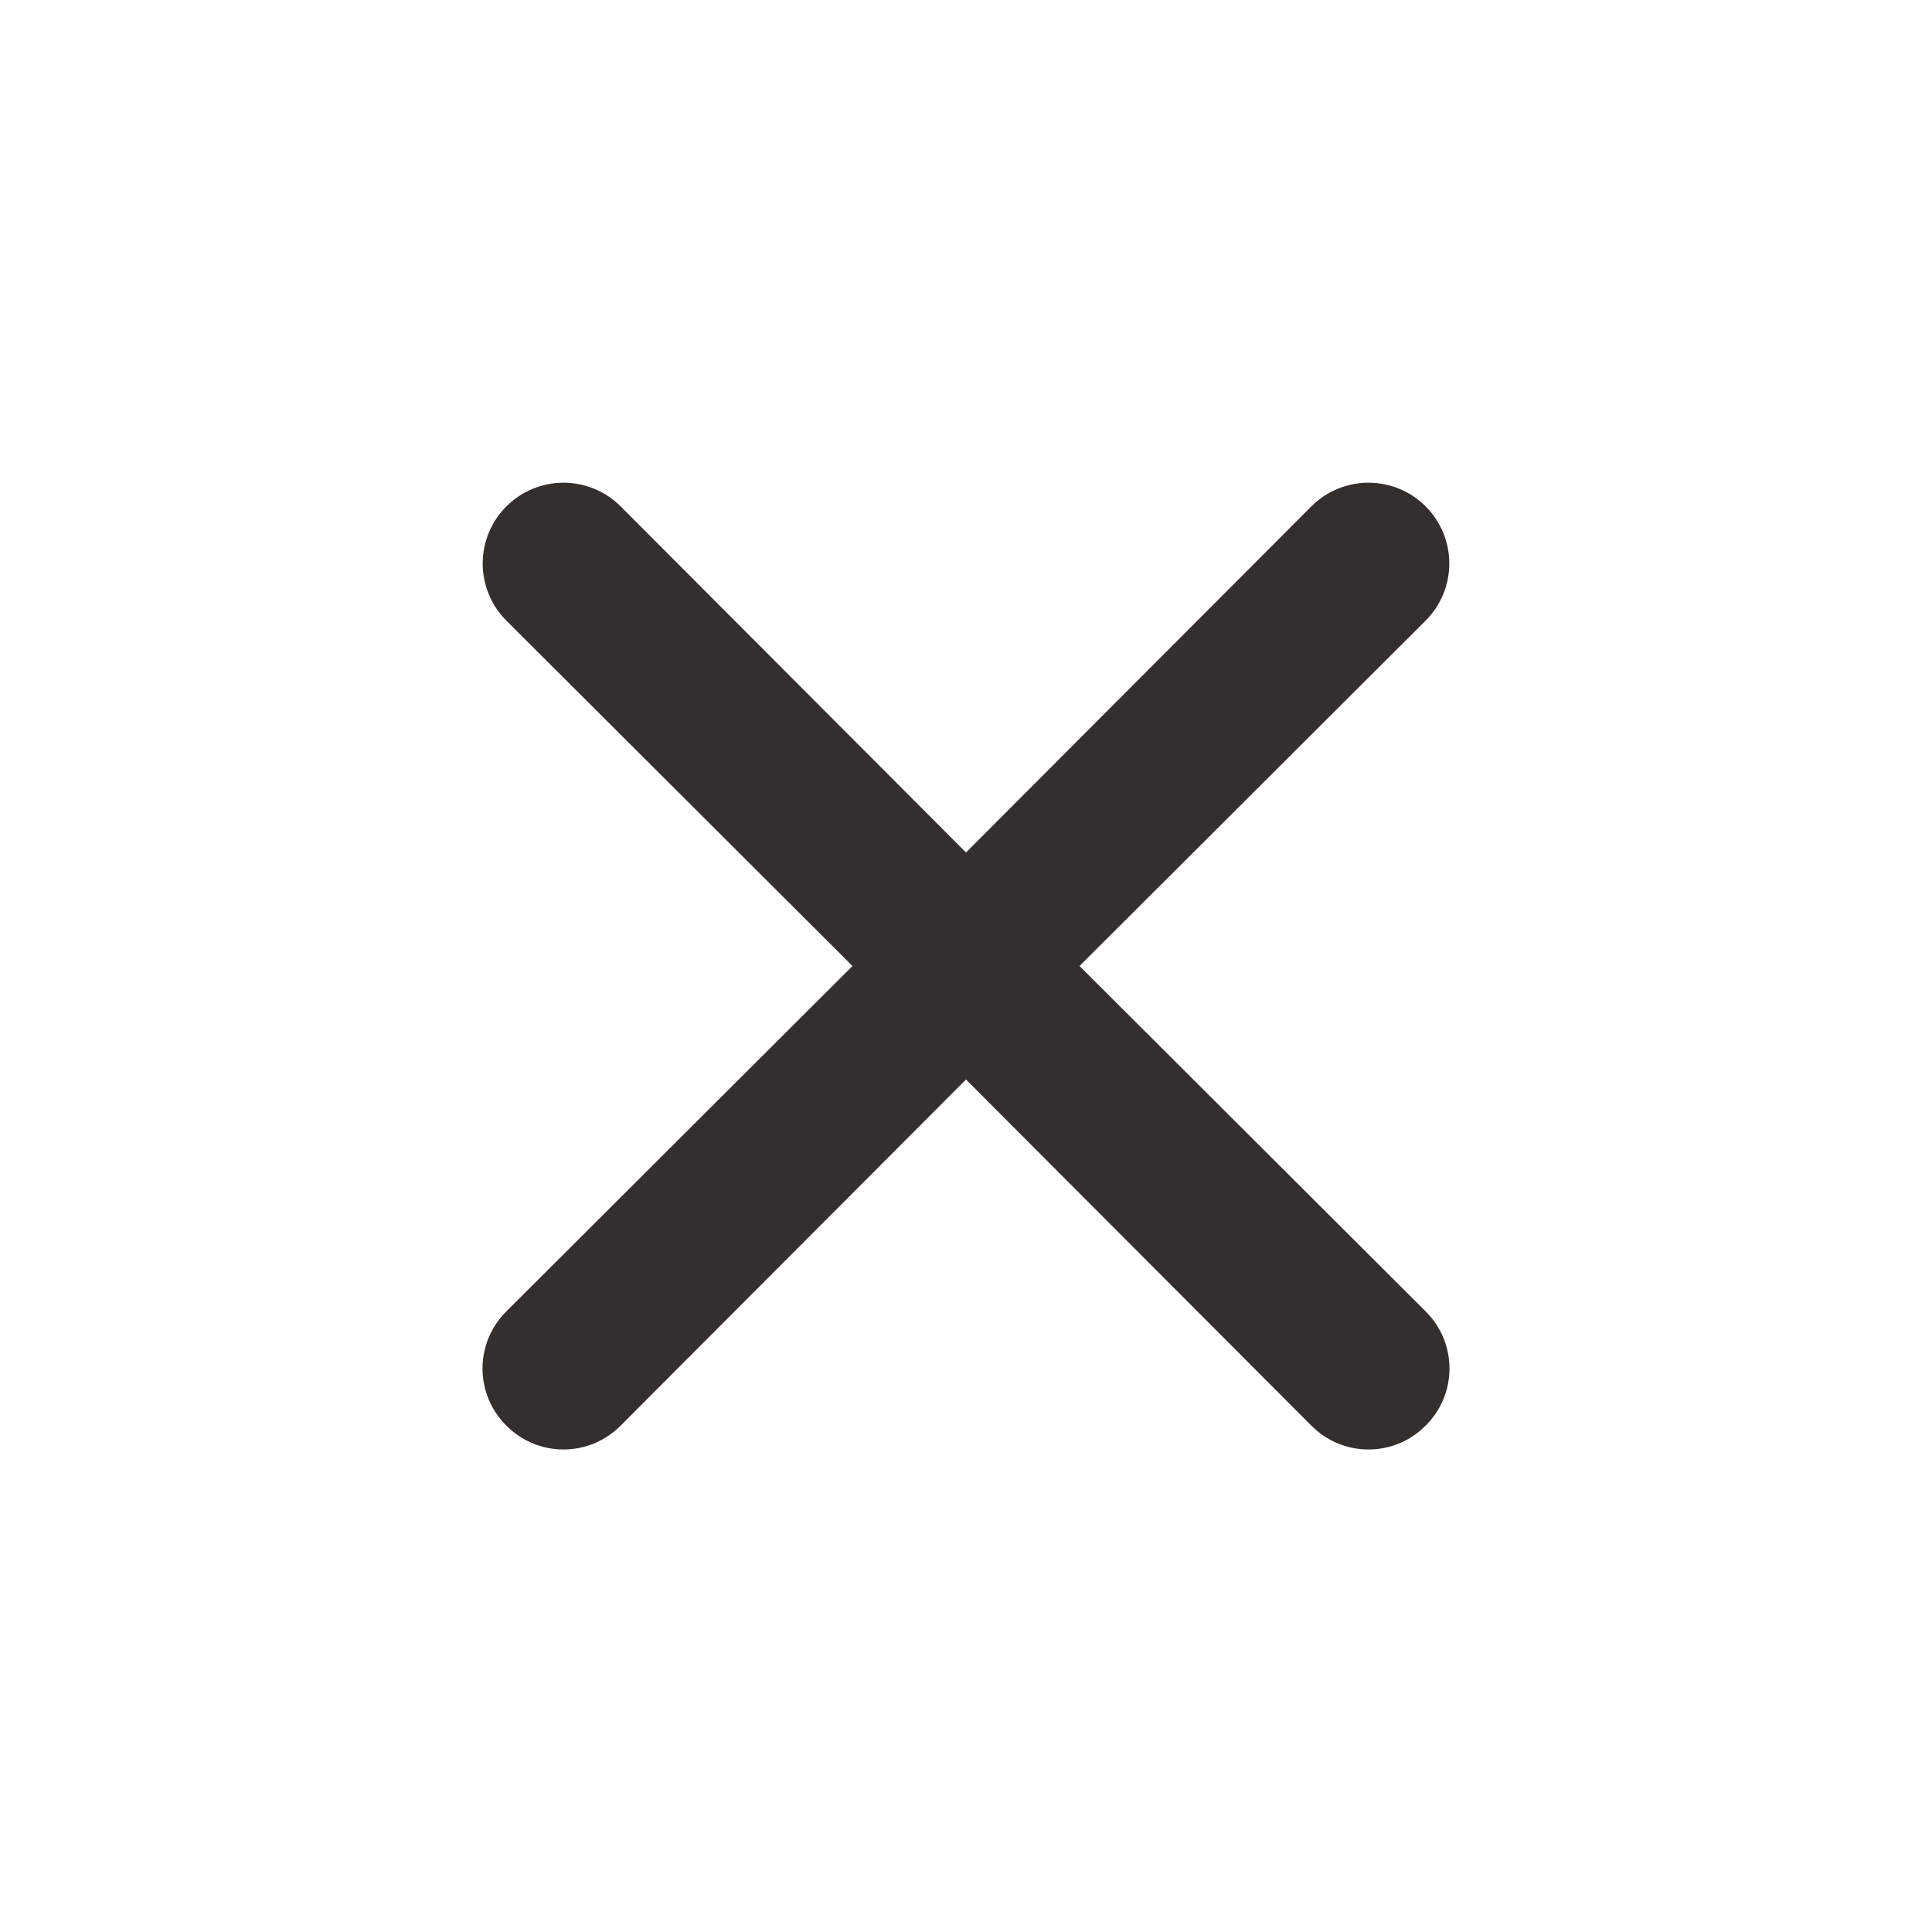 <svg xmlns="http://www.w3.org/2000/svg" width="20" height="20" fill="none" viewBox="0 0 20 20"><path fill="#342E2D" d="M11.175 10L14.758 6.425C14.915 6.268 15.003 6.055 15.003 5.833C15.003 5.611 14.915 5.399 14.758 5.242C14.601 5.085 14.389 4.997 14.167 4.997C13.945 4.997 13.732 5.085 13.575 5.242L10 8.825L6.425 5.242C6.268 5.085 6.055 4.997 5.833 4.997C5.611 4.997 5.399 5.085 5.242 5.242C5.085 5.399 4.997 5.611 4.997 5.833C4.997 6.055 5.085 6.268 5.242 6.425L8.825 10L5.242 13.575C5.164 13.652 5.102 13.745 5.059 13.846C5.017 13.948 4.995 14.057 4.995 14.167C4.995 14.277 5.017 14.386 5.059 14.487C5.102 14.589 5.164 14.681 5.242 14.758C5.319 14.836 5.411 14.898 5.513 14.941C5.614 14.983 5.723 15.005 5.833 15.005C5.943 15.005 6.052 14.983 6.154 14.941C6.255 14.898 6.347 14.836 6.425 14.758L10 11.175L13.575 14.758C13.652 14.836 13.745 14.898 13.846 14.941C13.948 14.983 14.057 15.005 14.167 15.005C14.277 15.005 14.386 14.983 14.487 14.941C14.589 14.898 14.681 14.836 14.758 14.758C14.836 14.681 14.898 14.589 14.941 14.487C14.983 14.386 15.005 14.277 15.005 14.167C15.005 14.057 14.983 13.948 14.941 13.846C14.898 13.745 14.836 13.652 14.758 13.575L11.175 10Z"/></svg>